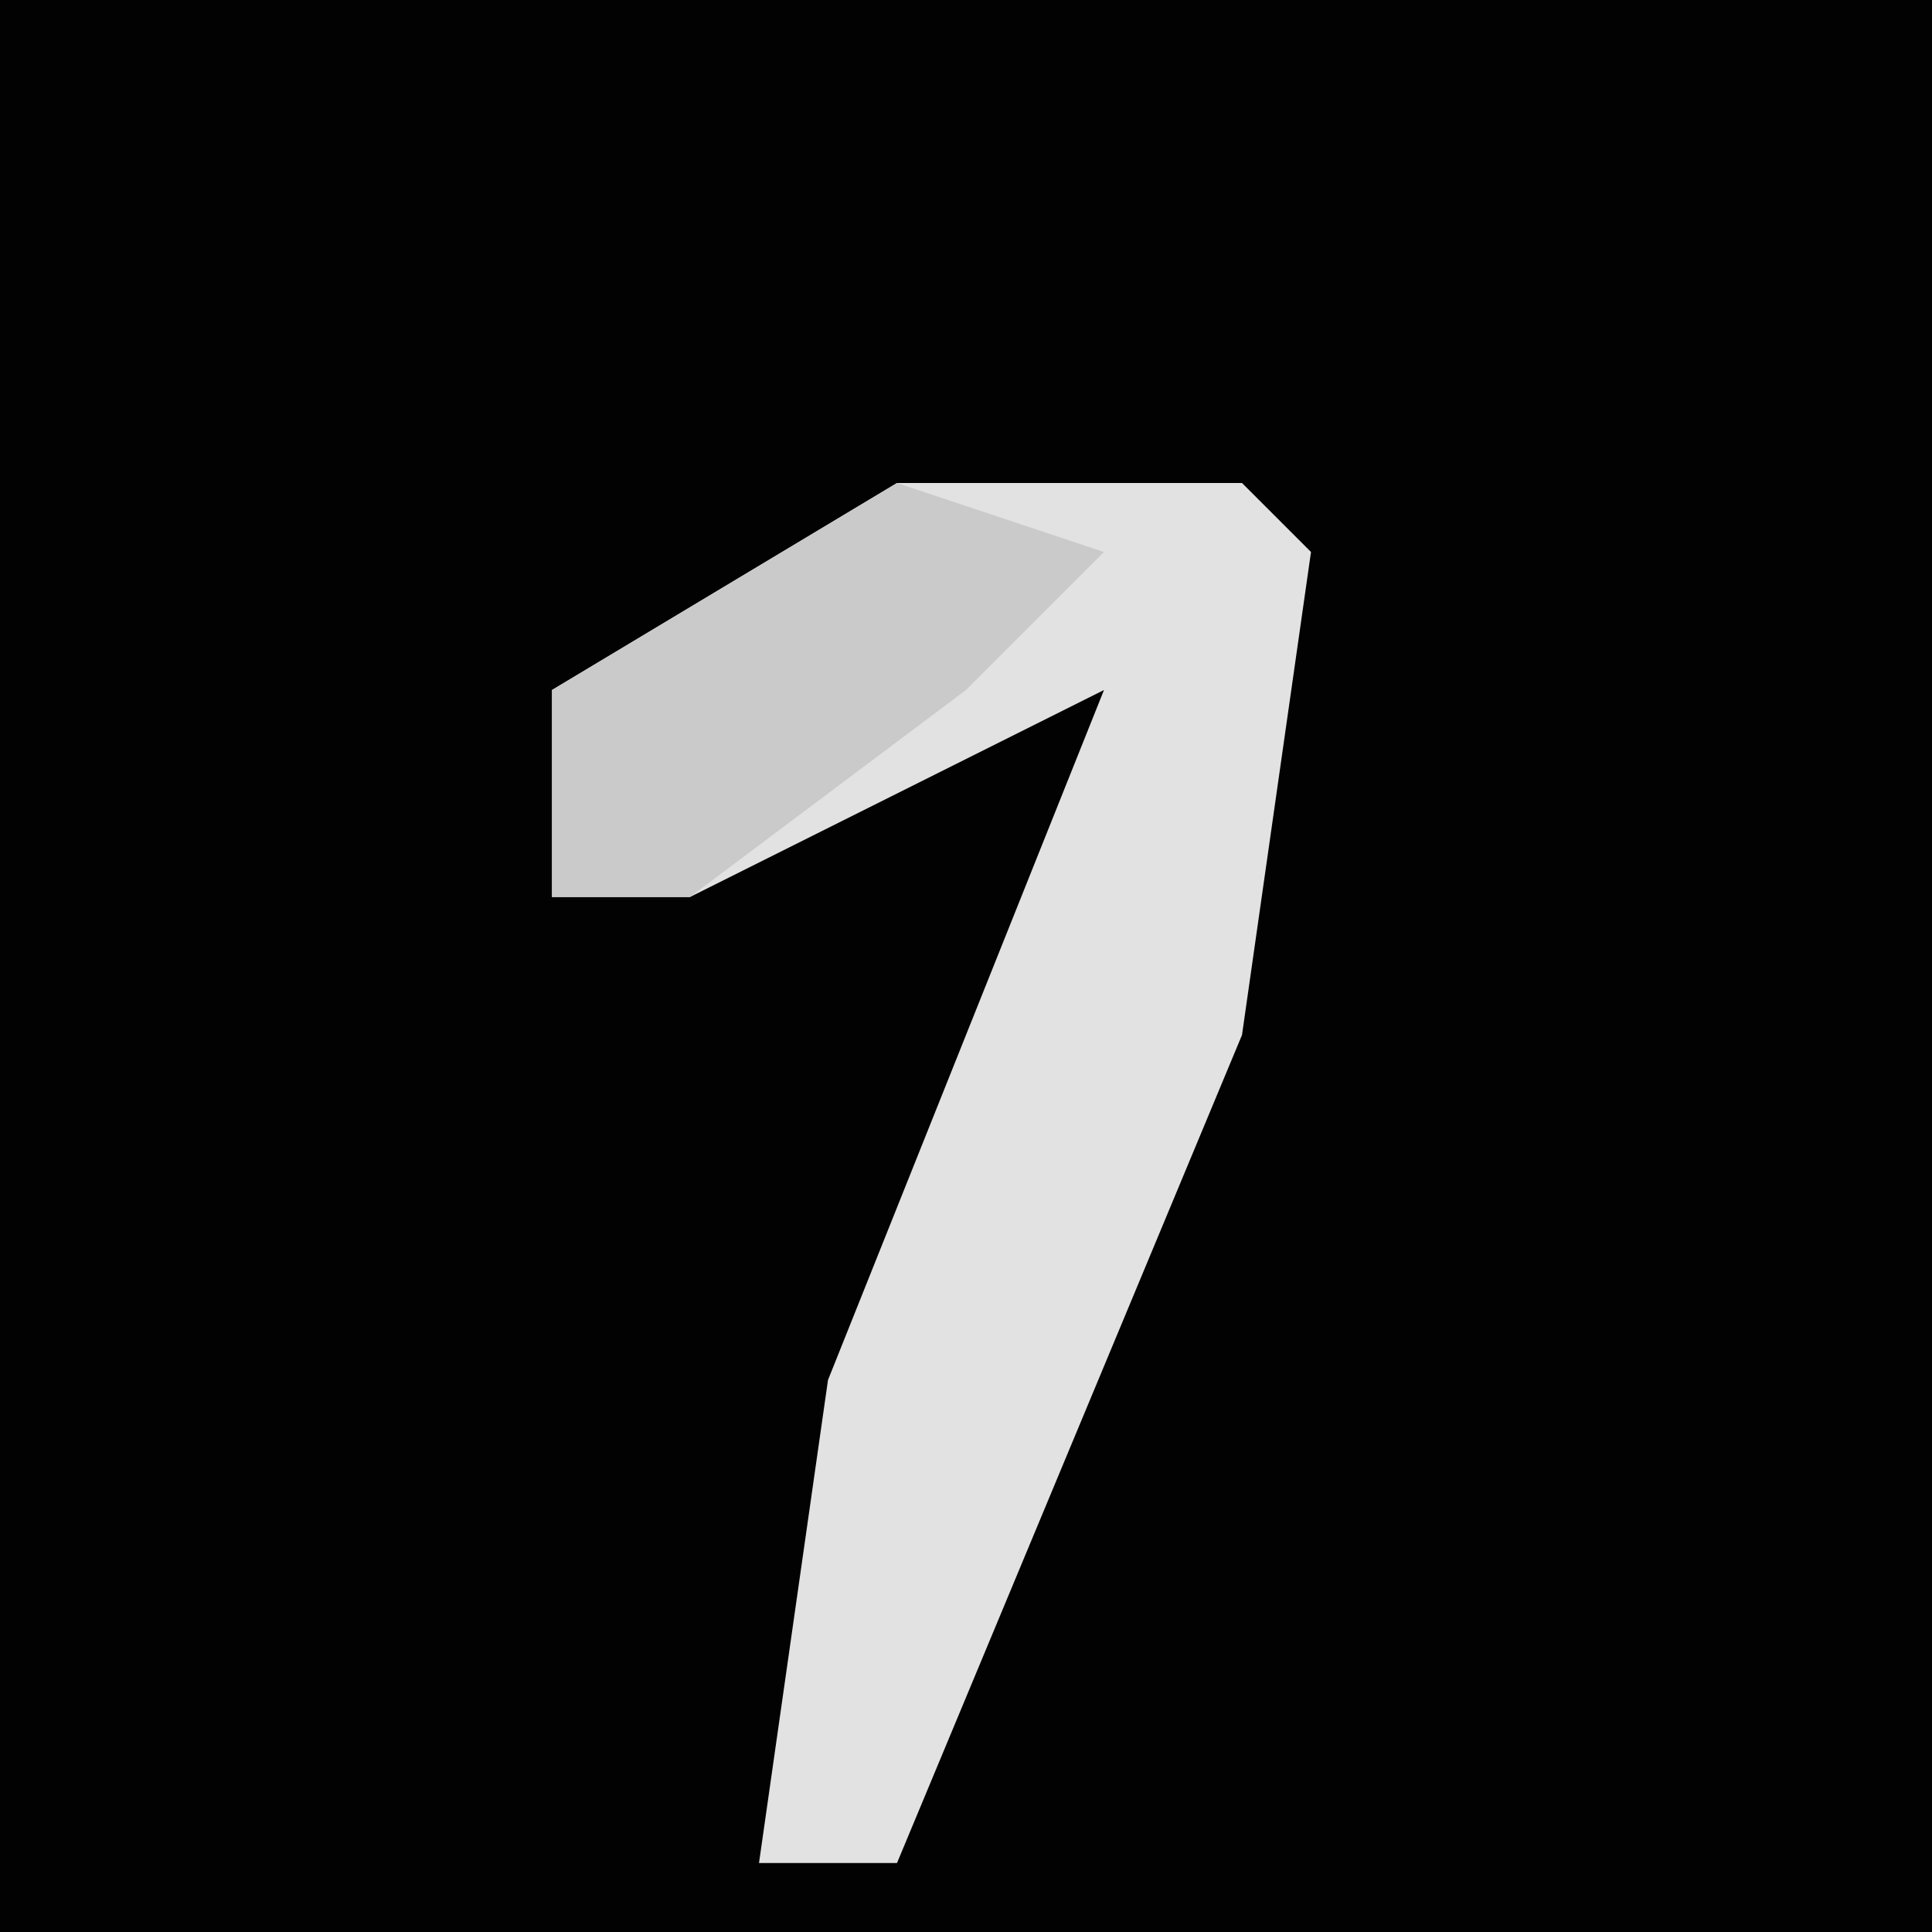 <?xml version="1.0" encoding="UTF-8"?>
<svg version="1.1" xmlns="http://www.w3.org/2000/svg" width="28" height="28">
<path d="M0,0 L28,0 L28,28 L0,28 Z " fill="#020202" transform="translate(0,0)"/>
<path d="M0,0 L5,0 L6,1 L5,8 L0,20 L-2,20 L-1,13 L3,3 L-3,6 L-5,6 L-5,3 Z " fill="#E2E2E2" transform="translate(13,7)"/>
<path d="M0,0 L3,1 L1,3 L-3,6 L-5,6 L-5,3 Z " fill="#CACACA" transform="translate(13,7)"/>
</svg>
